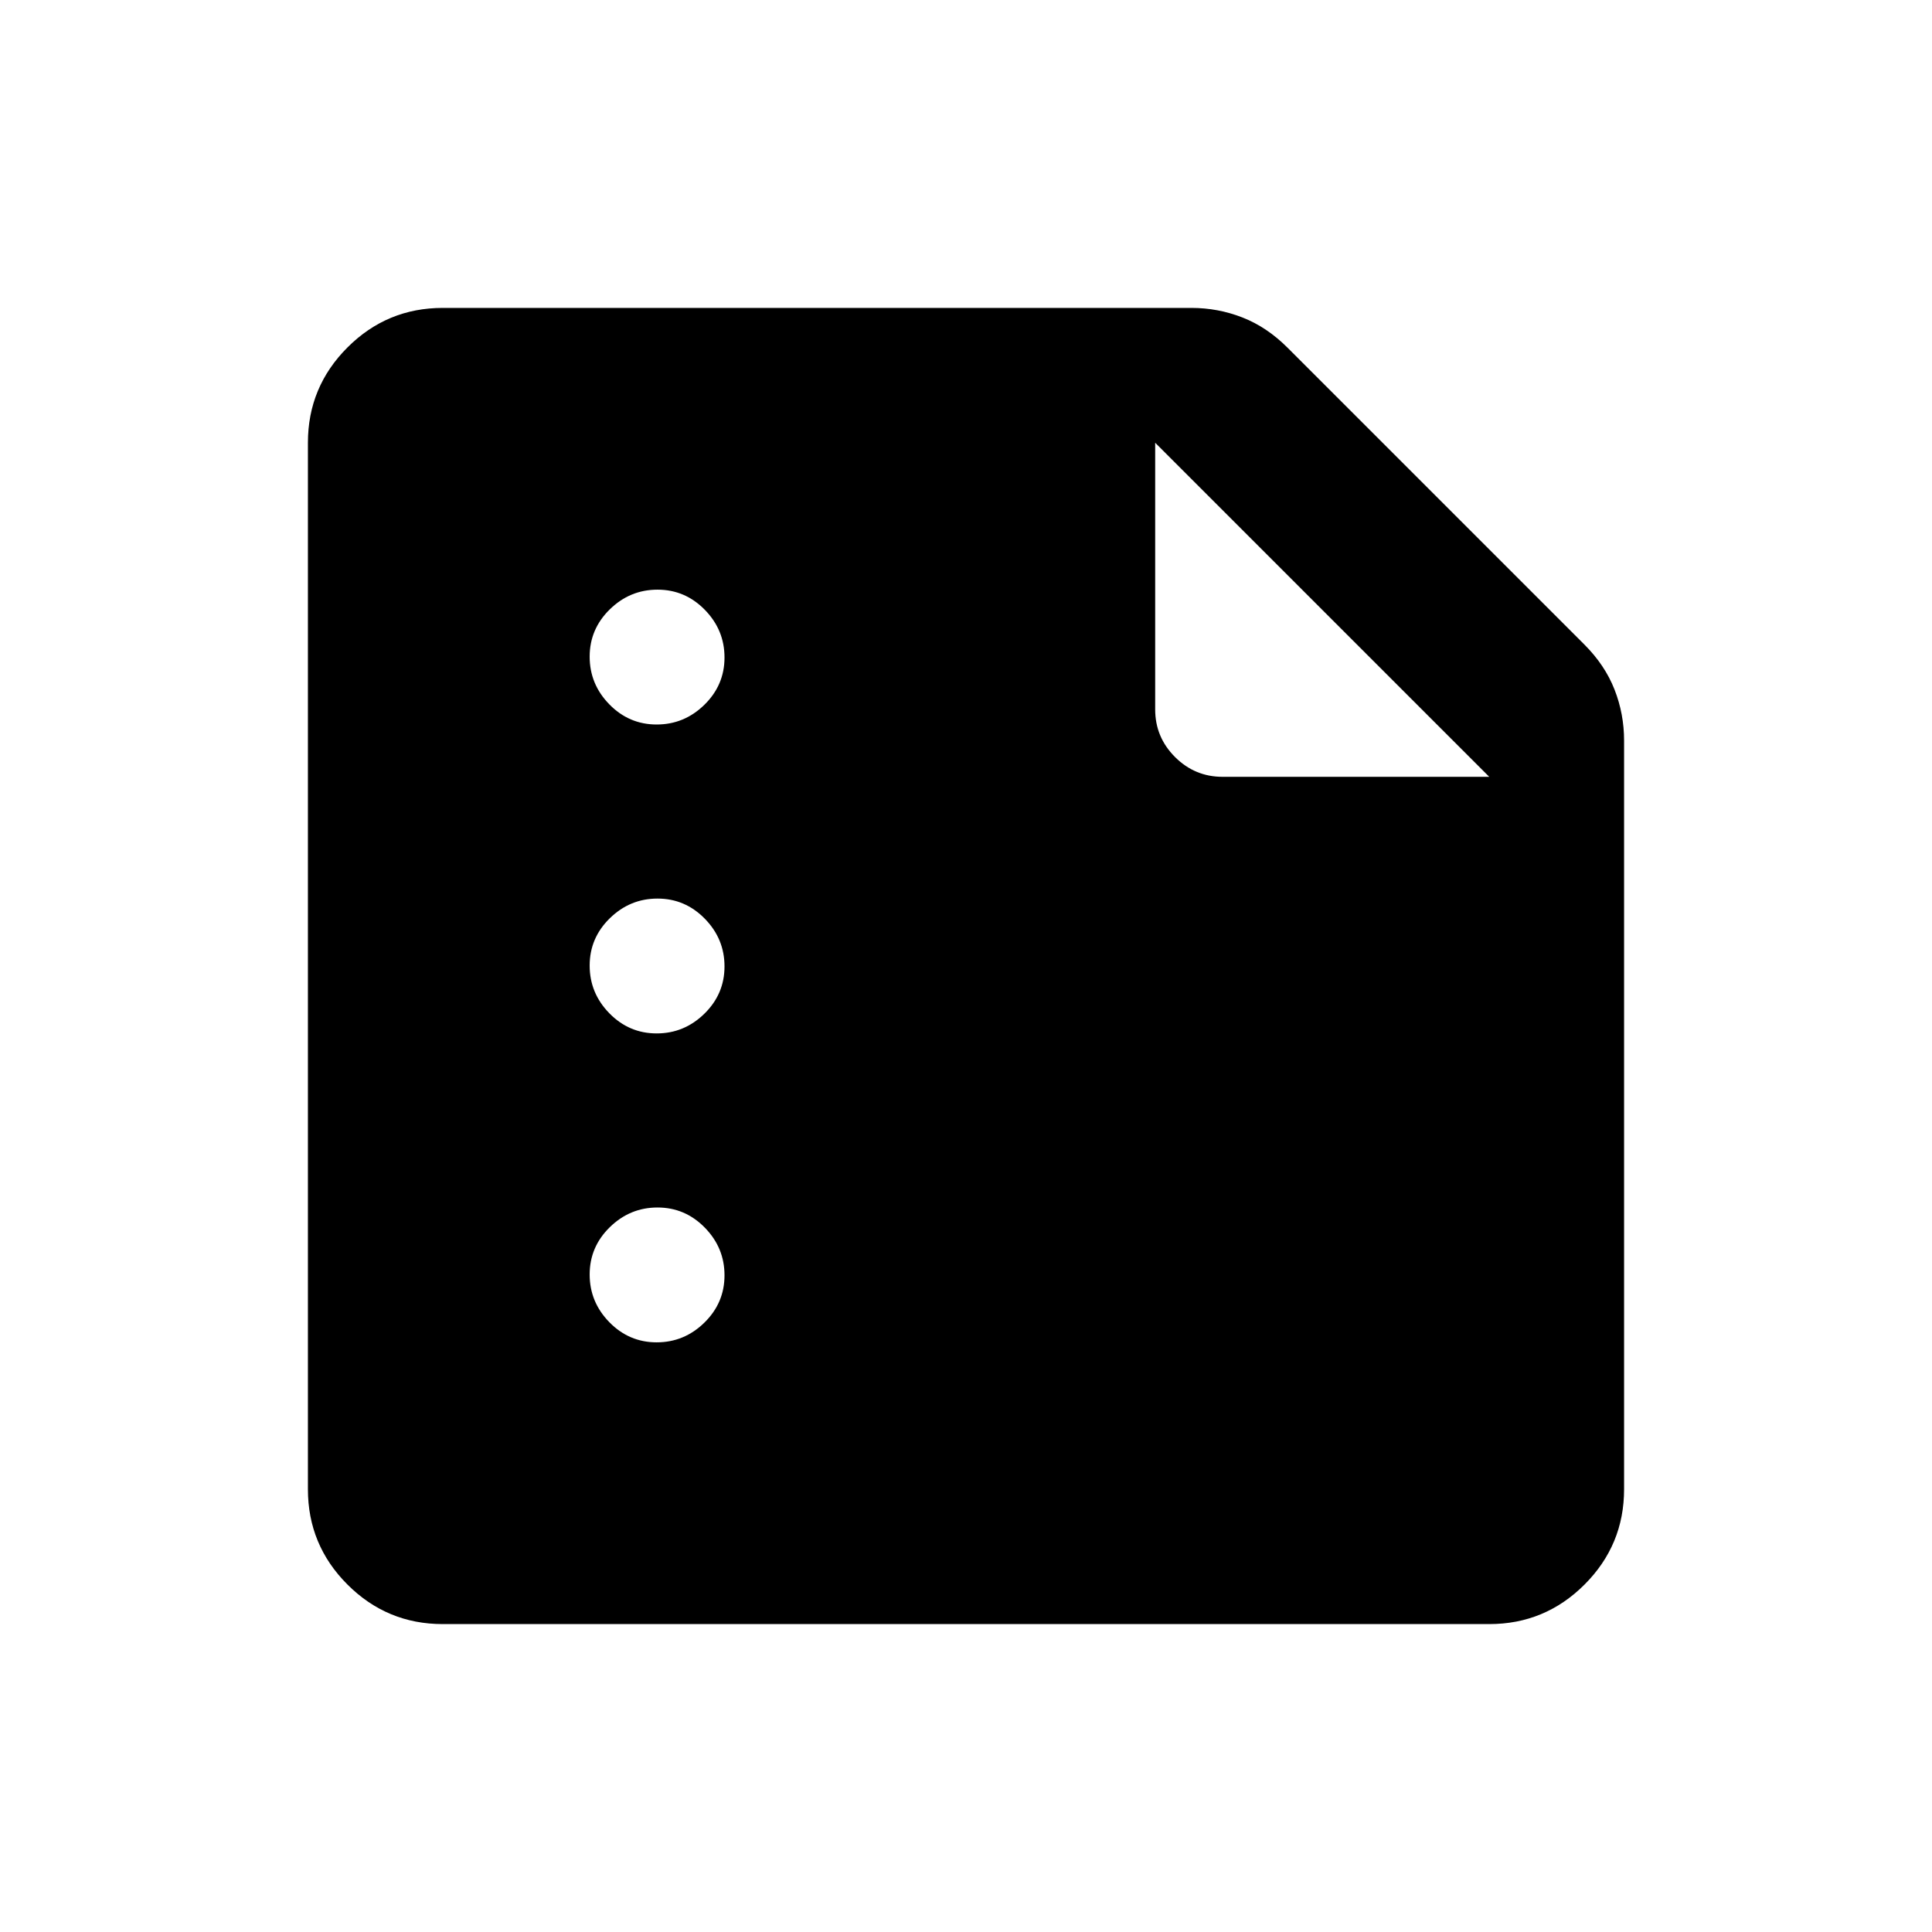<svg xmlns="http://www.w3.org/2000/svg" height="20" viewBox="0 -960 960 960" width="20"><path d="M326.29-600q13.71 0 23.71-9.79t10-23.5q0-13.71-9.79-23.71t-23.5-10Q313-667 303-657.21t-10 23.5q0 13.71 9.79 23.71t23.5 10Zm0 153.5q13.71 0 23.71-9.79t10-23.5q0-13.71-9.79-23.71t-23.5-10q-13.71 0-23.71 9.79t-10 23.5q0 13.71 9.79 23.71t23.5 10Zm0 153.5q13.71 0 23.71-9.79t10-23.5q0-13.71-9.79-23.71t-23.5-10Q313-360 303-350.21t-10 23.5q0 13.71 9.79 23.71t23.5 10ZM220-153q-27.7 0-47.35-19.65Q153-192.3 153-220v-520q0-27.7 19.65-47.35Q192.3-807 220-807h372q13.22 0 25.36 4.75 12.14 4.75 22.39 15l147.5 147.5q10.25 10.25 15 22.39T807-592v372q0 27.7-19.65 47.35Q767.7-153 740-153H220Zm354-587v132.5q0 13.8 9.85 23.65Q593.7-574 607.5-574H740L574-740Z"/></svg>